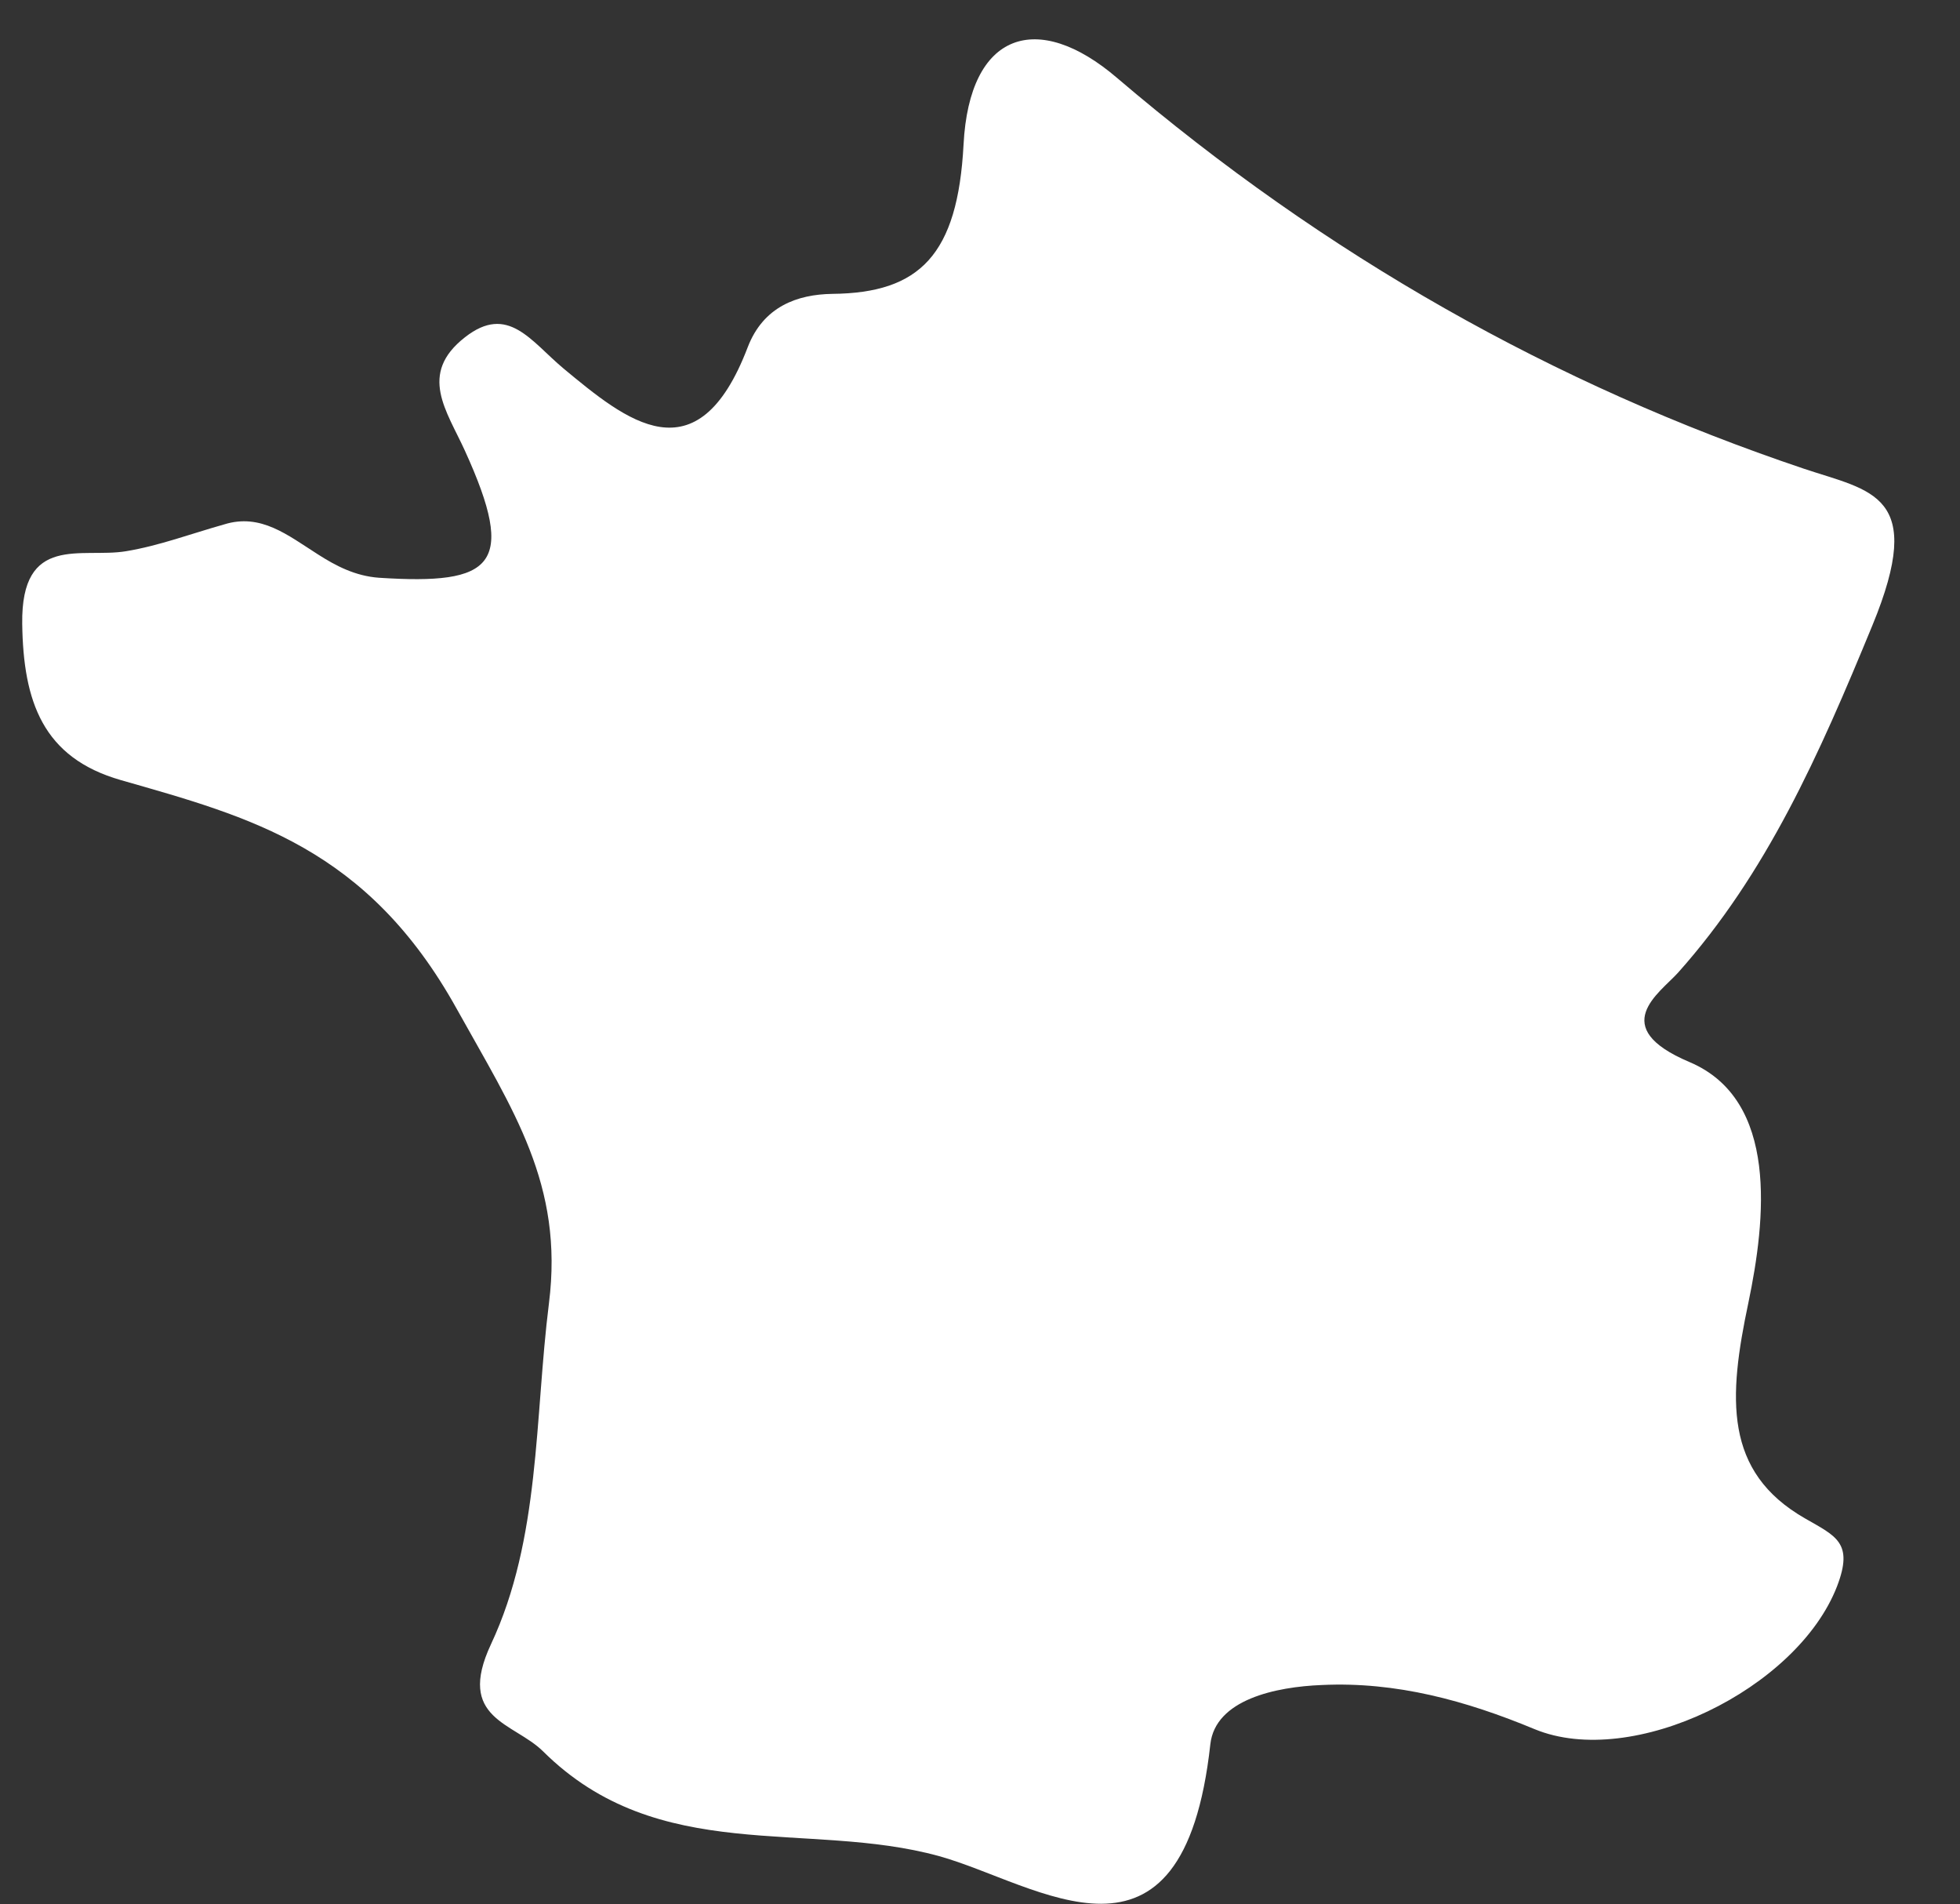 <?xml version="1.0" encoding="utf-8"?>
<!-- Generator: Adobe Illustrator 16.0.0, SVG Export Plug-In . SVG Version: 6.00 Build 0)  -->
<!DOCTYPE svg PUBLIC "-//W3C//DTD SVG 1.1//EN" "http://www.w3.org/Graphics/SVG/1.1/DTD/svg11.dtd">
<svg version="1.1" id="Calque_1" xmlns="http://www.w3.org/2000/svg" xmlns:xlink="http://www.w3.org/1999/xlink" x="0px" y="0px"
	 width="72.503px" height="70.419px" viewBox="27.693 31.333 72.503 70.419" enable-background="new 27.693 31.333 72.503 70.419"
	 xml:space="preserve">
<rect x="27.693" y="31.333" width="72.503" height="70.419" fill="#333333" stroke="none"/>
<g id="Layer_2">
</g>
<g id="Capa_1">
	<g>
		<path fill="#FFFFFF" d="M44.59,68.647c2.086,3.753,3.961,6.491,3.41,10.879c-0.534,4.25-0.314,8.712-2.146,12.617
			c-1.297,2.771,0.841,2.889,1.926,3.958c4.279,4.25,9.779,2.537,14.643,3.874c3.655,1.01,9.027,5.074,10.042-4.135
			c0.185-1.653,2.416-2.124,4.13-2.191c2.74-0.129,5.317,0.574,7.868,1.634c3.618,1.491,9.718-1.482,11.187-5.29
			c0.617-1.609-0.044-1.847-1.181-2.502c-3.024-1.727-2.843-4.472-2.101-7.979c0.636-3.052,1.141-7.501-2.182-8.903
			c-3.049-1.29-1.111-2.541-0.425-3.298c3.286-3.681,5.216-8.043,7.193-12.847c2.009-4.871-0.041-4.961-2.533-5.797
			c-9.216-3.099-17.692-7.869-25.406-14.452c-2.938-2.516-5.464-1.714-5.679,2.464c-0.216,4.077-1.615,5.492-4.857,5.522
			c-1.283,0.02-2.547,0.46-3.128,1.976c-1.871,4.9-4.51,2.691-6.812,0.785c-1.207-1.008-2.055-2.405-3.645-1.157
			c-1.743,1.358-0.672,2.724-0.003,4.198c1.94,4.258,1.045,4.97-3.176,4.697c-0.873-0.062-1.593-0.436-2.262-0.865
			c-1.122-0.712-2.112-1.532-3.472-1.107c-1.21,0.34-2.405,0.79-3.629,0.991c-1.648,0.272-3.885-0.663-3.837,2.687
			c0.04,2.872,0.76,4.951,3.651,5.778C36.948,61.552,41.279,62.685,44.59,68.647z"/>
		<path fill="#FFFFFF" d="M108.552,99.848c-1.25,2.023-0.677,4.269,0.332,6.292c0.548,1.109,1.335,2.196,2.507,1.605
			c1.904-0.996,1.904-3.263,1.926-5.236c0.019-1.935,0.574-4.049-1.067-6.481C110.861,97.416,109.442,98.41,108.552,99.848z"/>
	</g>
</g>
</svg>
